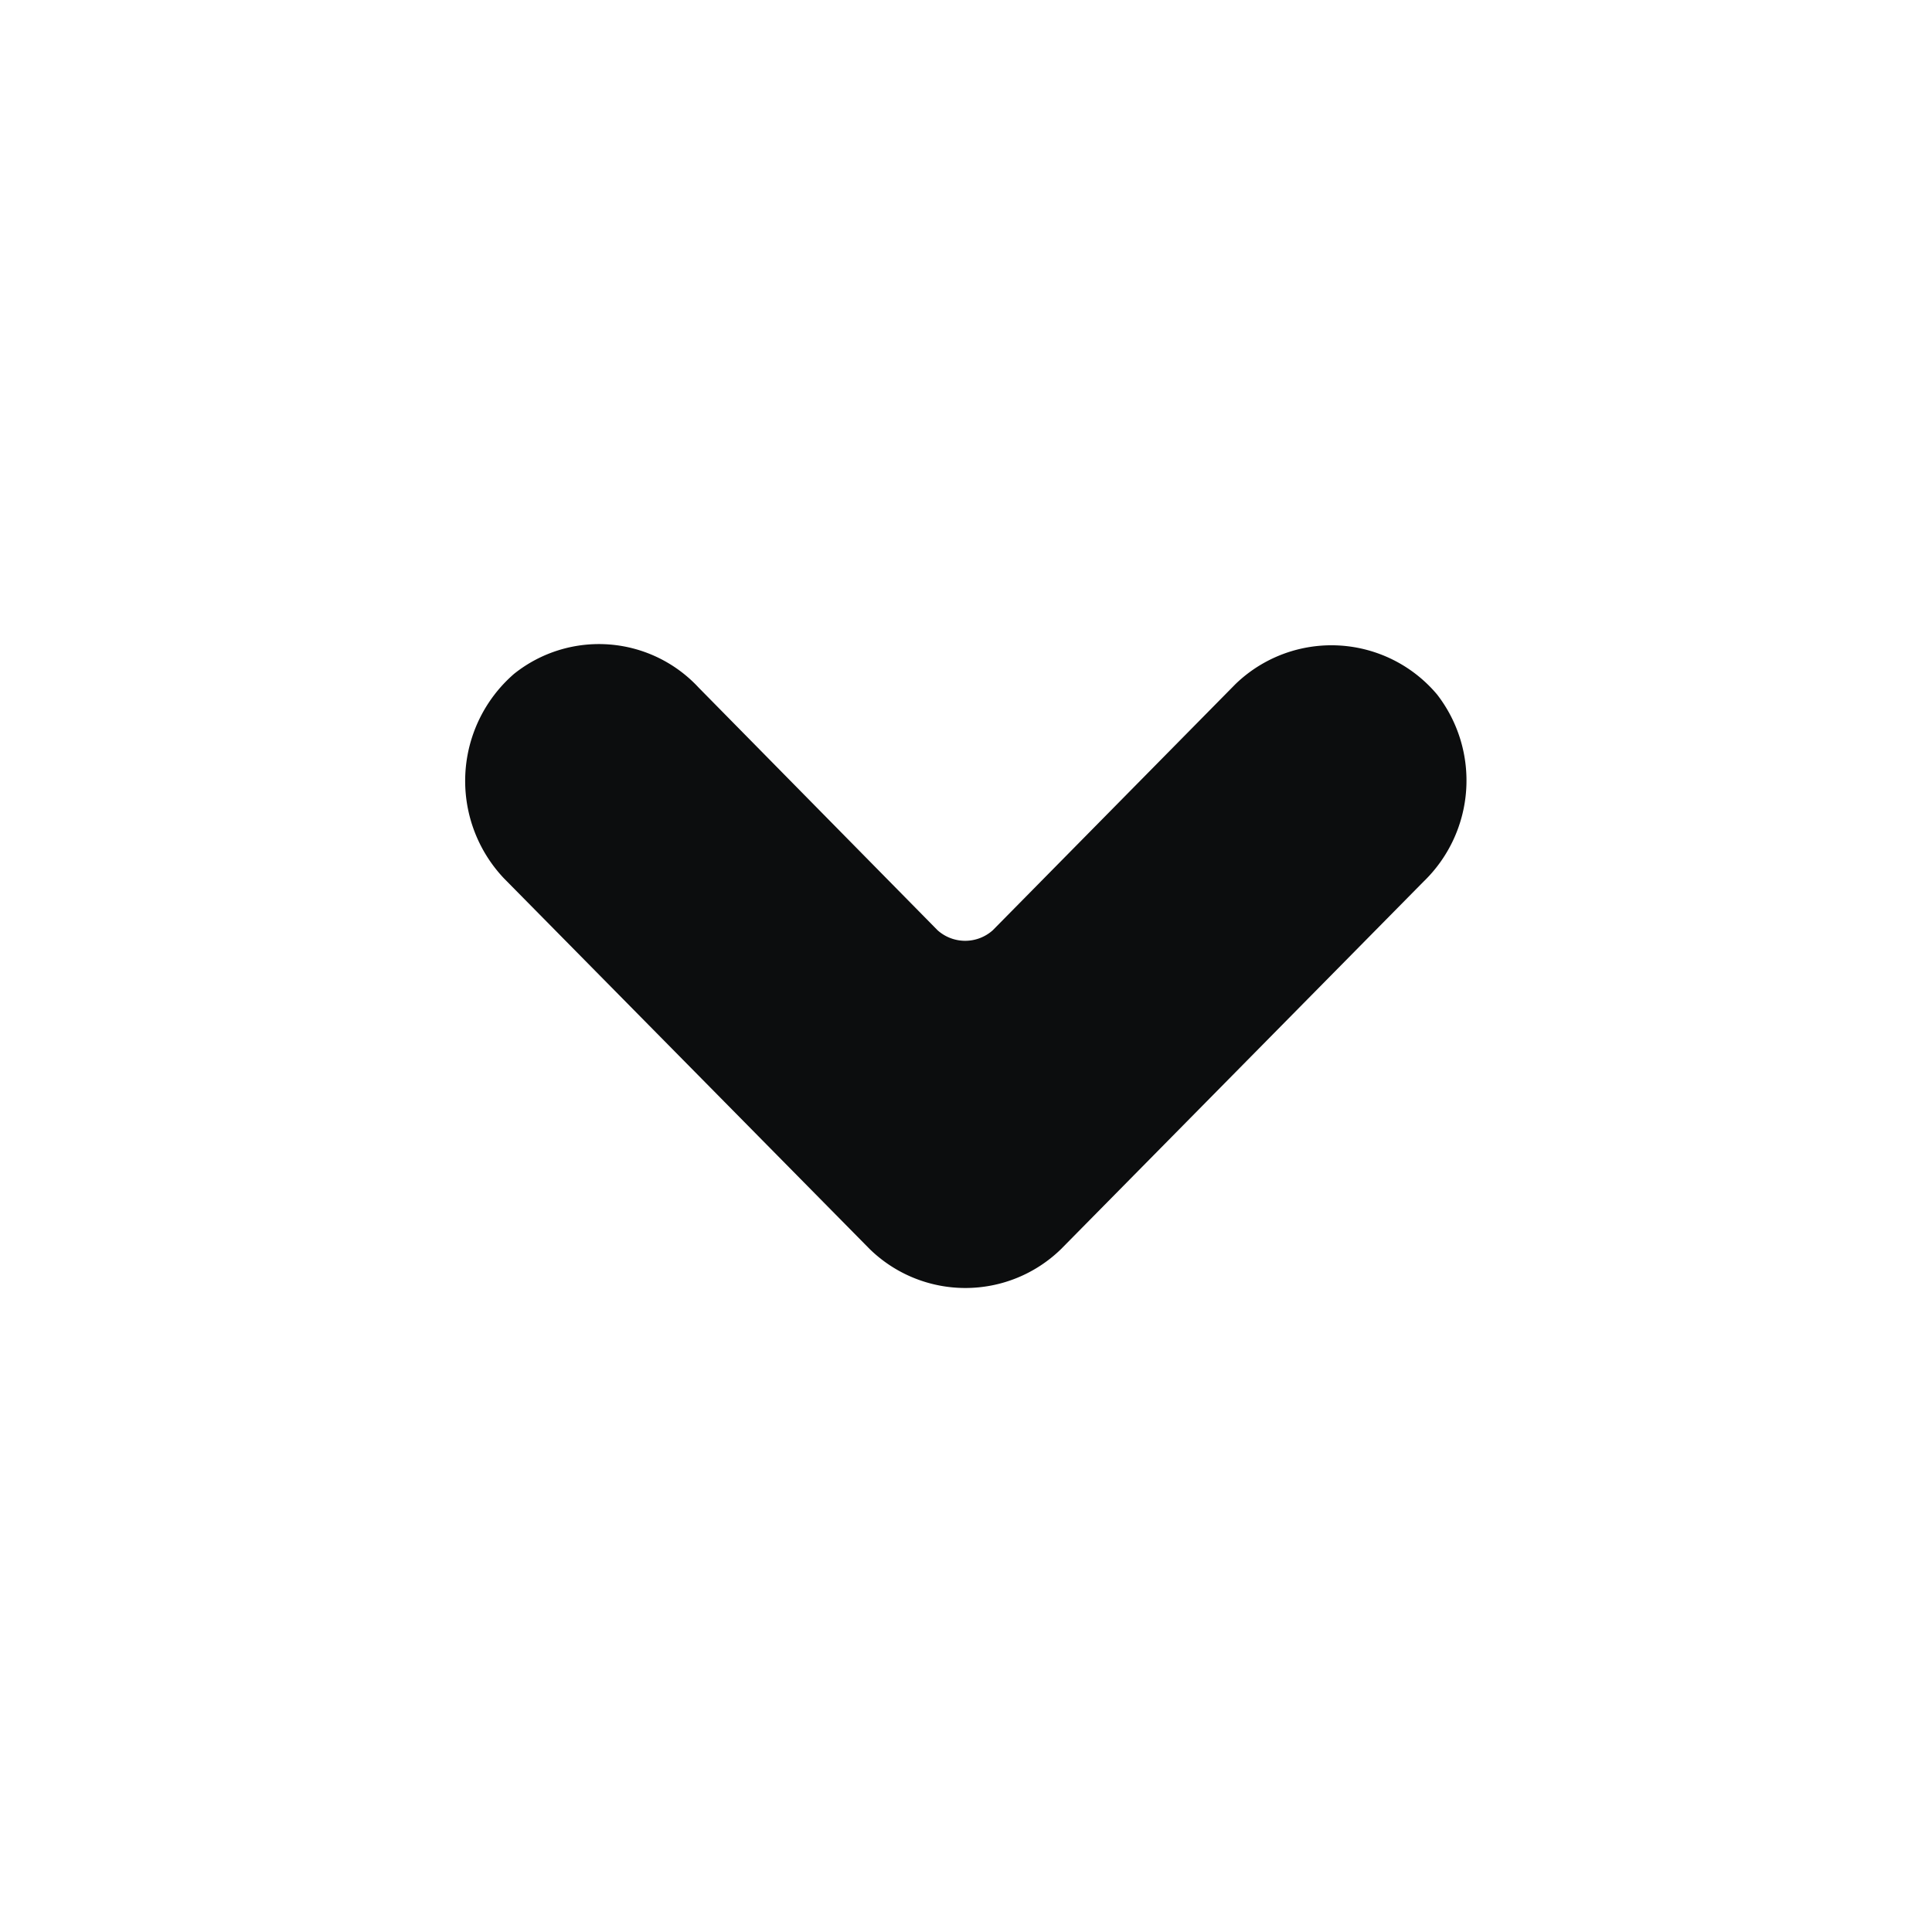 <svg xmlns="http://www.w3.org/2000/svg" xmlns:xlink="http://www.w3.org/1999/xlink" width="14" height="14" viewBox="0 0 14 14">
  <defs>
    <clipPath id="clip-path">
      <rect id="Rectangle_47808" data-name="Rectangle 47808" width="14" height="14" fill="#0c0d0e"/>
    </clipPath>
  </defs>
  <g id="Dropdown_Icon" transform="translate(14) rotate(90)">
    <g id="DropDown_Icon-2" data-name="DropDown_Icon" clip-path="url(#clip-path)">
      <path id="Path_169927" data-name="Path 169927" d="M2.939.282.313,2.944A1.018,1.018,0,0,0,.214,4.3a1,1,0,0,0,1.462.075L3.434,2.592a.3.3,0,0,1,.4,0L5.565,4.35a.985.985,0,0,0,1.338.1,1.027,1.027,0,0,0,.074-1.481L4.326.282A.993.993,0,0,0,2.939.282Z" transform="translate(9.333 3.372) rotate(90)" fill="#0c0d0e"/>
    </g>
  </g>
</svg>
